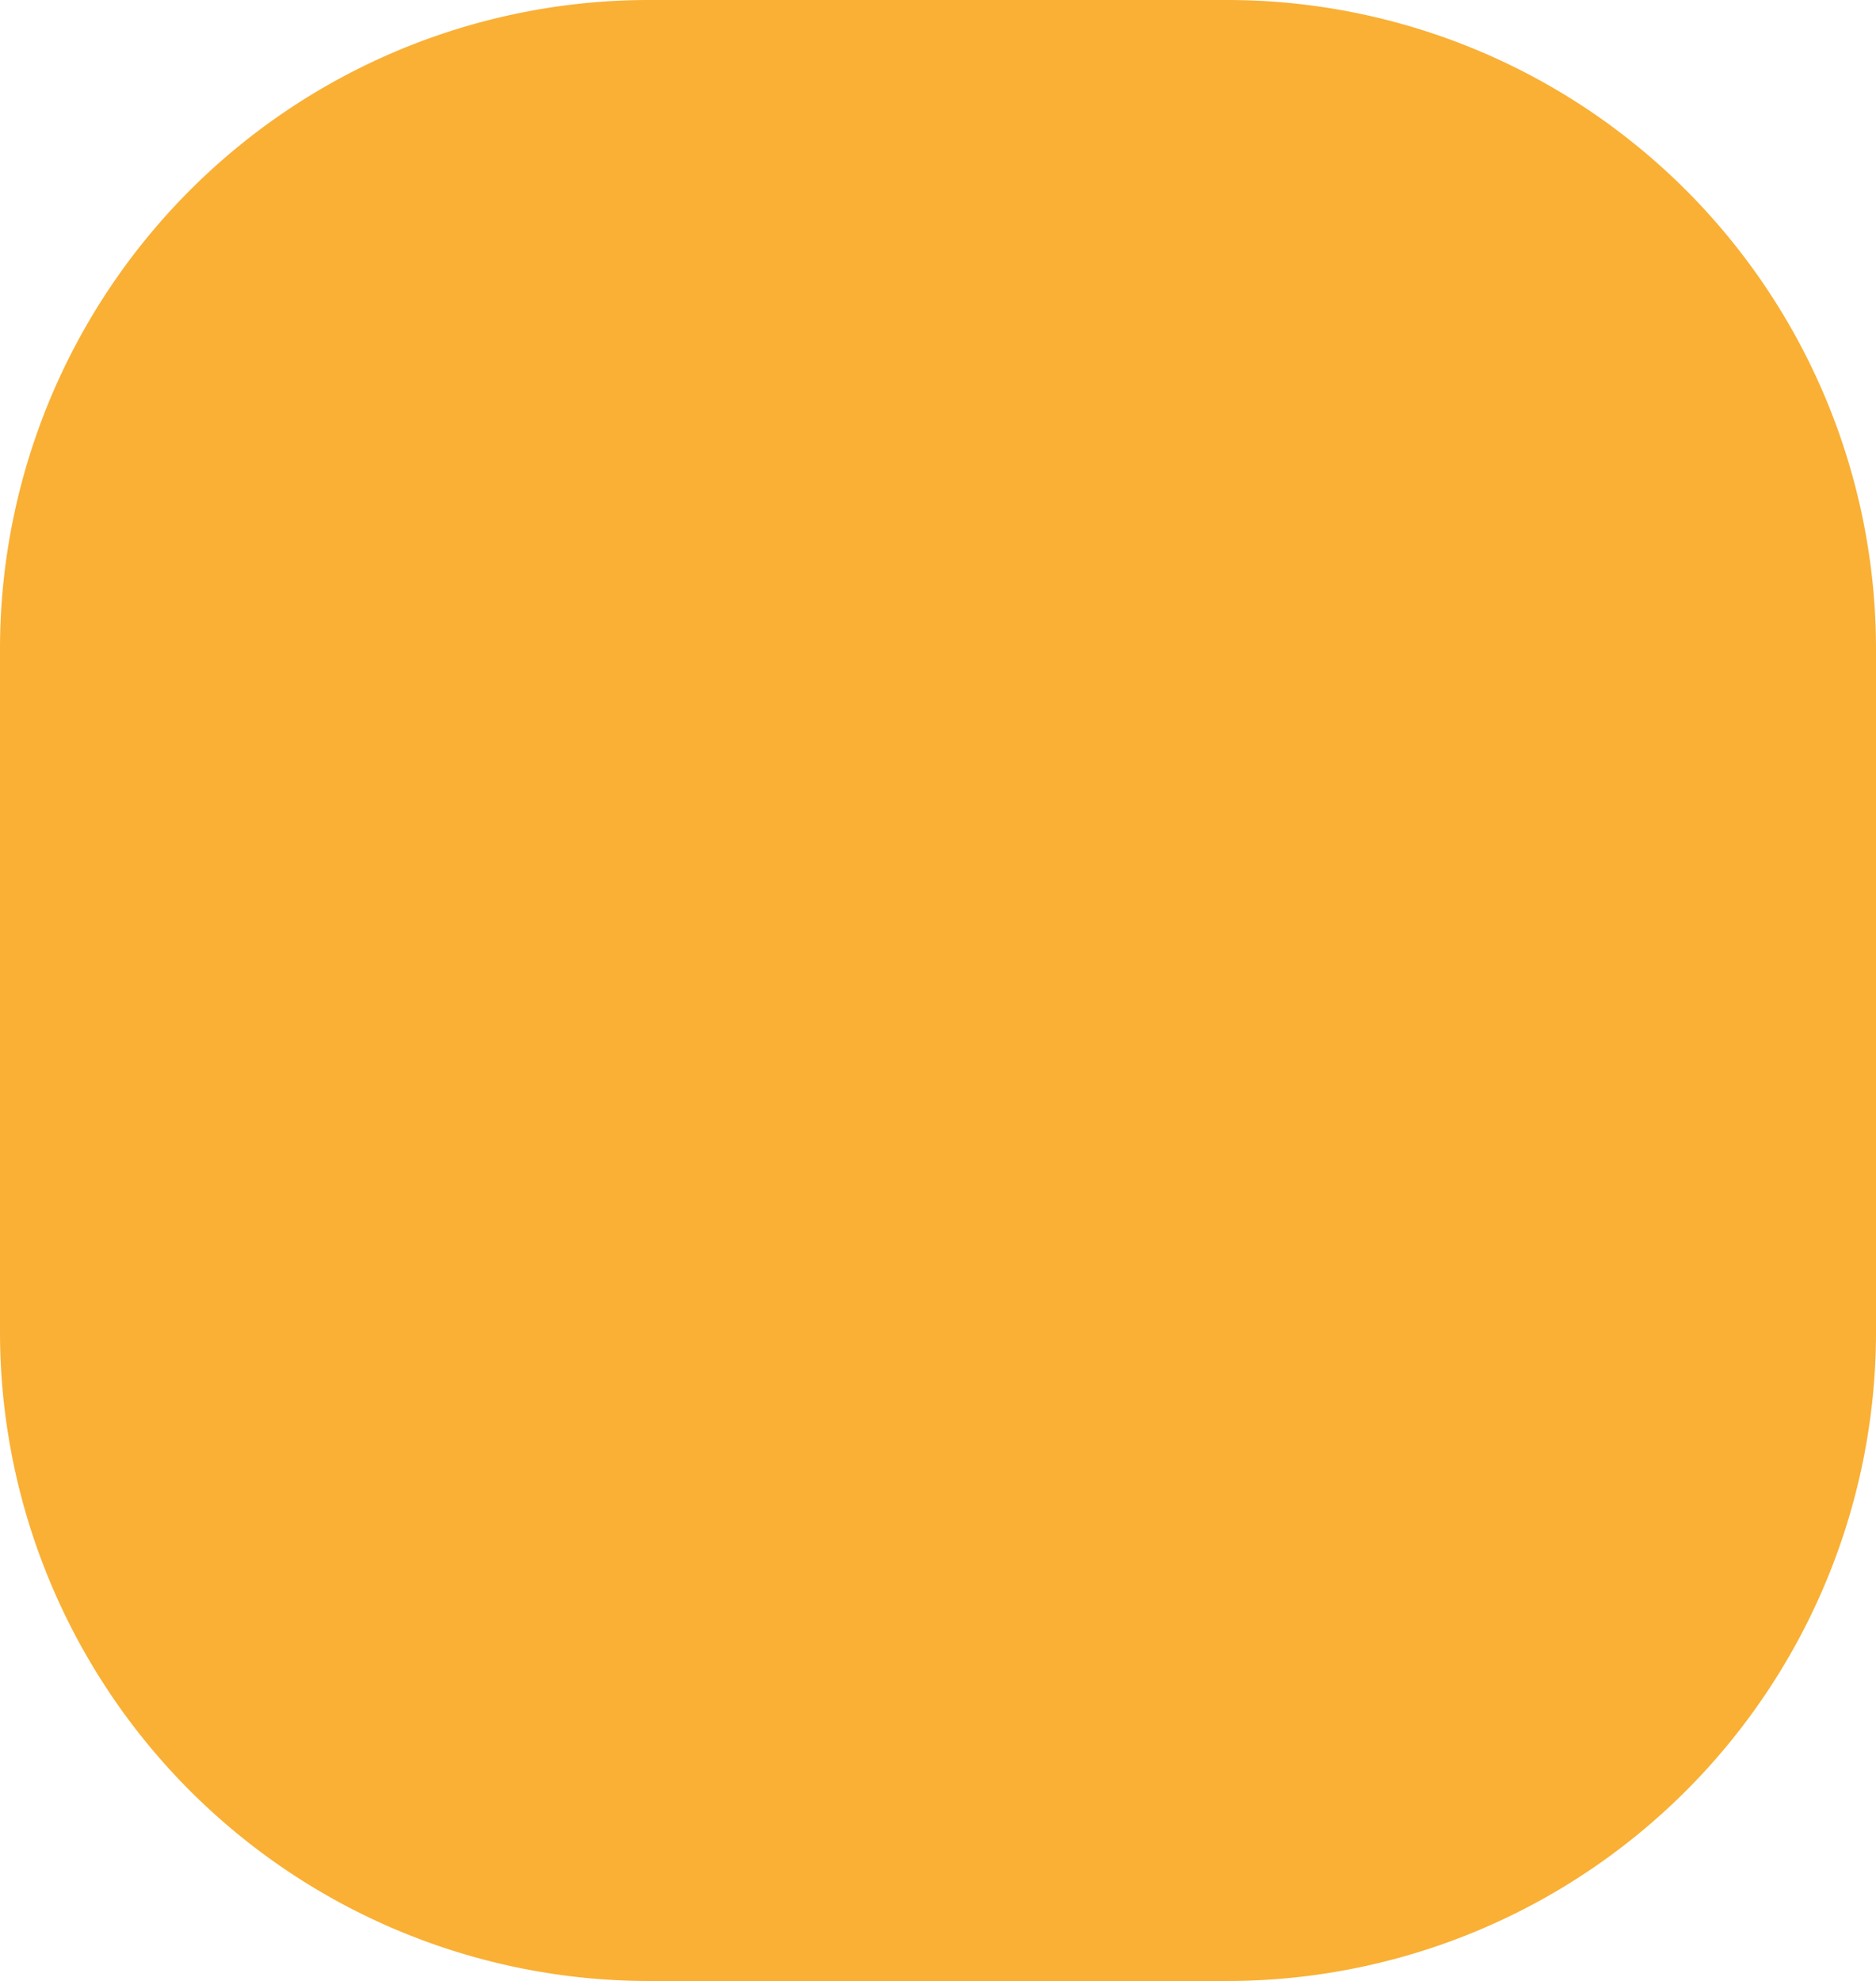 <svg xmlns="http://www.w3.org/2000/svg" width="20.237" height="21.362" viewBox="480 1859 20.237 21.362"><path d="M487 1859h6.237a7 7 0 0 1 7 7v7.362a7 7 0 0 1-7 7H487a7 7 0 0 1-7-7V1866a7 7 0 0 1 7-7z" fill="#f9b035" fill-rule="evenodd" data-name="color chart copy 2"/></svg>